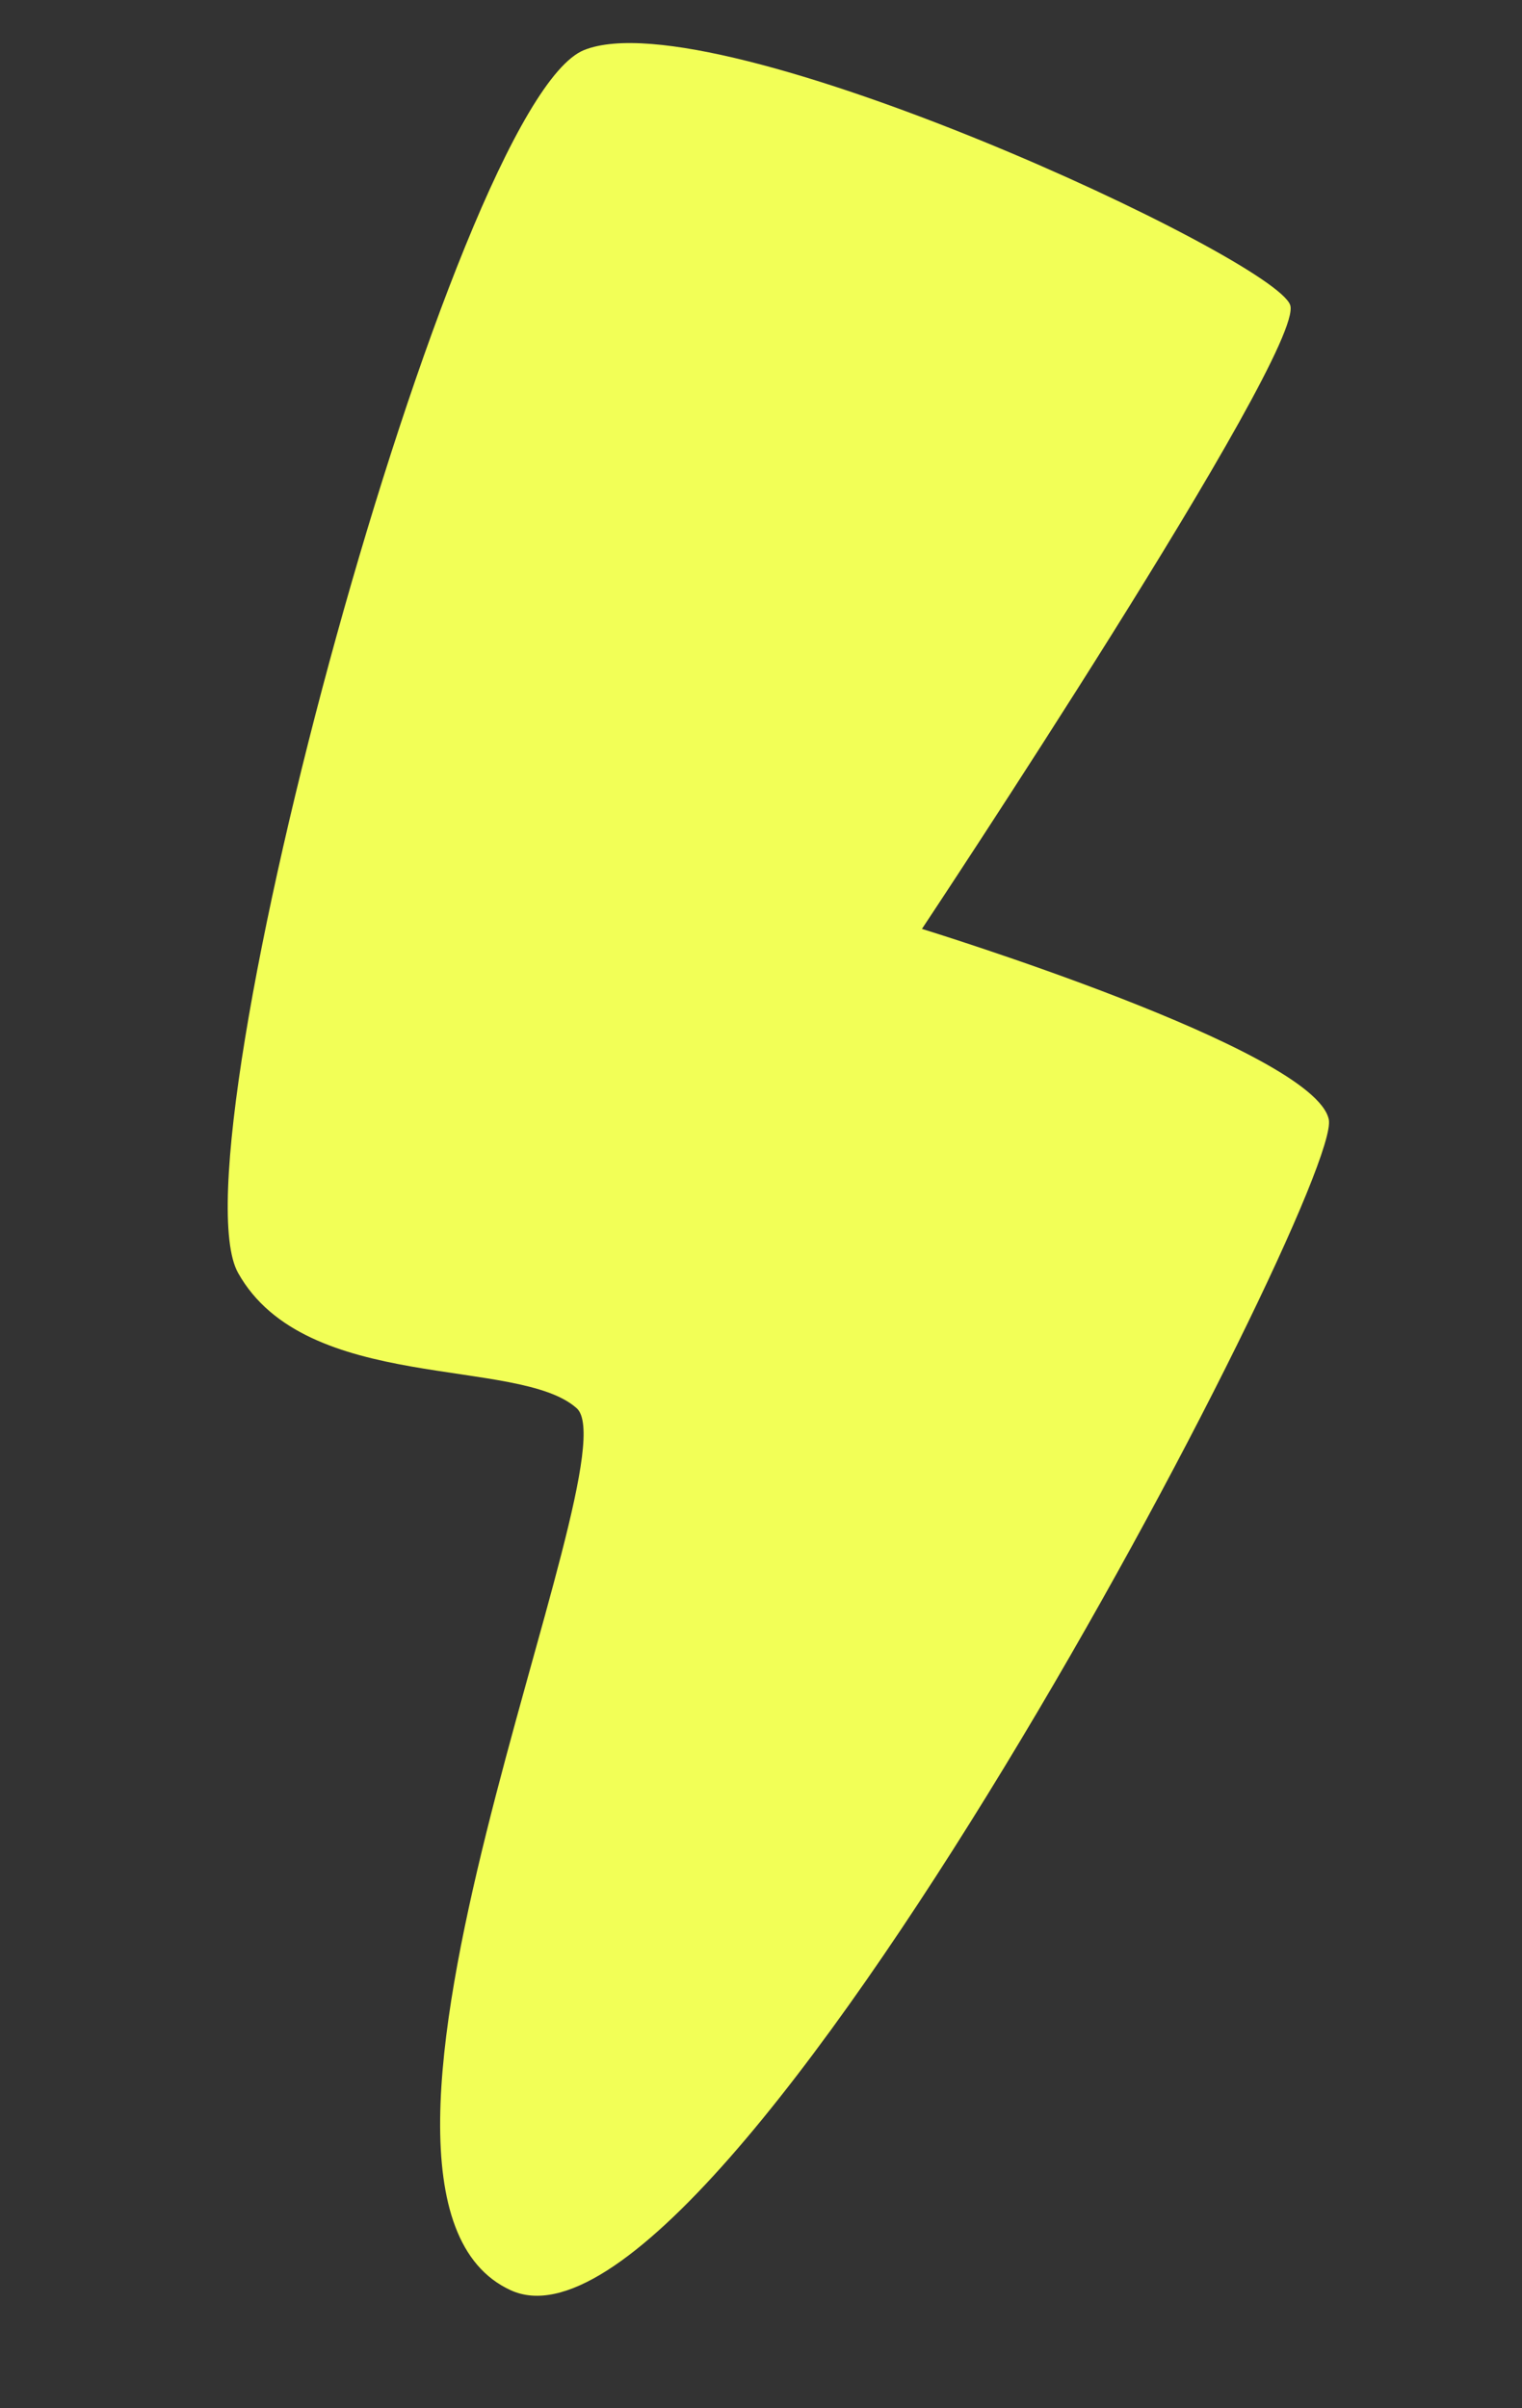 <svg xmlns="http://www.w3.org/2000/svg" width="201.066" height="318.091" viewBox="0 0 201.066 318.091">
  <rect x="0" y="0" width="201.066" height="318.091" fill="#333333" stroke="none"/>
  <path id="Path_1" data-name="Path 1" d="M877.864,488.159c3.229,5.614-30.454,90.719-30.454,90.719s54.038,4.8,57.817,13.448S861.584,772.8,831.668,766.093s-6.749-110.65-15.7-115.784-35.388,5.606-47.482-8.182S764.12,485.017,779.591,474.6,874.635,482.545,877.864,488.159Z" transform="matrix(0.978, 0.208, -0.208, 0.978, -586.566, -619.7)" fill="#f2ff57"/>
</svg>
